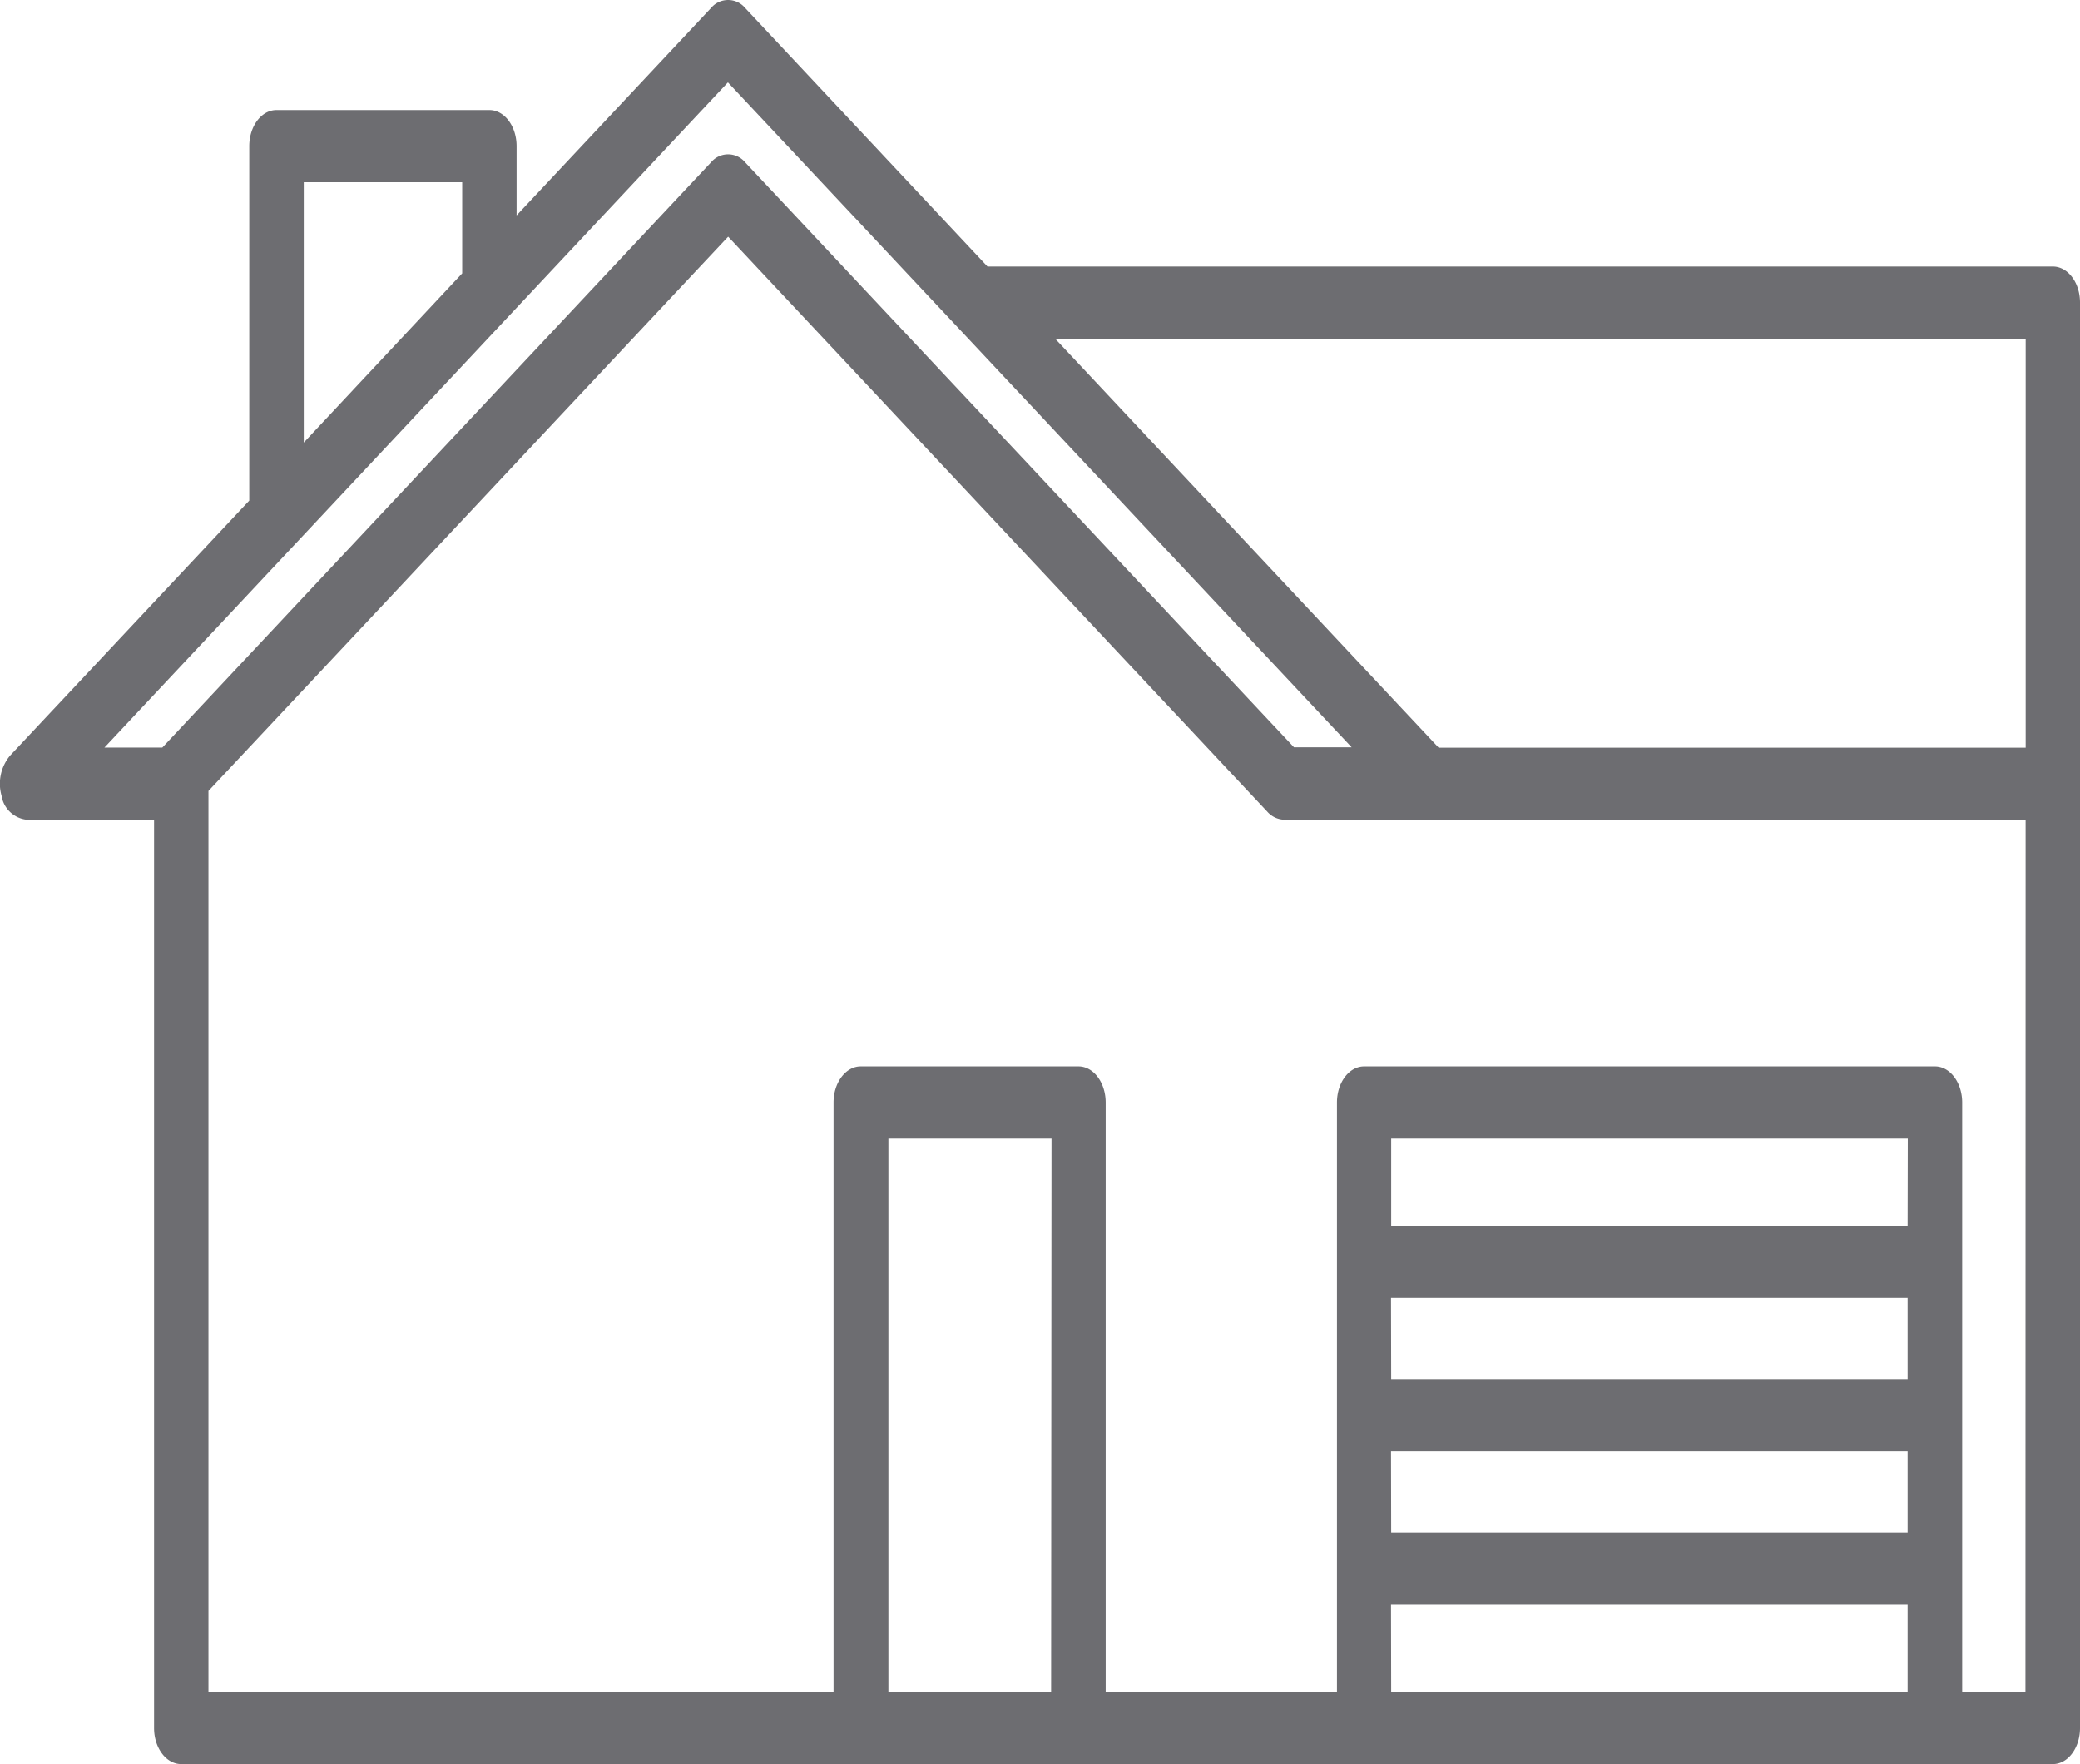 <svg xmlns="http://www.w3.org/2000/svg" width="36.29" height="30.774" viewBox="0 0 36.29 30.774">
  <g id="house-svgrepo-com" transform="translate(0 0)">
    <path id="Path_222" data-name="Path 222" d="M35.816,87.5H17.229L13,82.989a.387.387,0,0,0-.594,0L9.013,86.608V85.4c0-.348-.212-.63-.474-.63H4.823c-.262,0-.474.282-.474.63v6.183L.177,96.031a.765.765,0,0,0-.15.7.5.5,0,0,0,.447.421H2.688v15.843c0,.348.212.63.474.63H35.816c.262,0,.474-.282.474-.63V88.128C36.29,87.78,36.078,87.5,35.816,87.5Zm-.474,1.259v7.135H25.1l-6.69-7.135ZM5.3,86.029H8.064v1.59L5.3,90.571ZM12.7,84.287l10.882,11.6H22.576L13,85.681a.387.387,0,0,0-.594,0L2.832,95.892H1.822Zm5.639,28.078H15.5v-9.653h2.846Zm14.943-8.132H24.272v-1.521h9.013Zm-9.013,1.259h9.013v1.416H24.272Zm0,2.676h9.013v1.416H24.272Zm0,2.676h9.013v1.521H24.272Zm11.069,1.521H34.234V102.083c0-.348-.212-.63-.474-.63H23.8c-.262,0-.474.282-.474.63v10.283H19.291V102.083c0-.348-.212-.63-.474-.63h-3.8c-.262,0-.474.282-.474.63v10.283H3.637V96.649l9.067-9.67,9.408,10.033a.409.409,0,0,0,.3.139H35.341Z" transform="translate(0 -82.85)" fill="#6d6d71"/>
  </g>
</svg>
